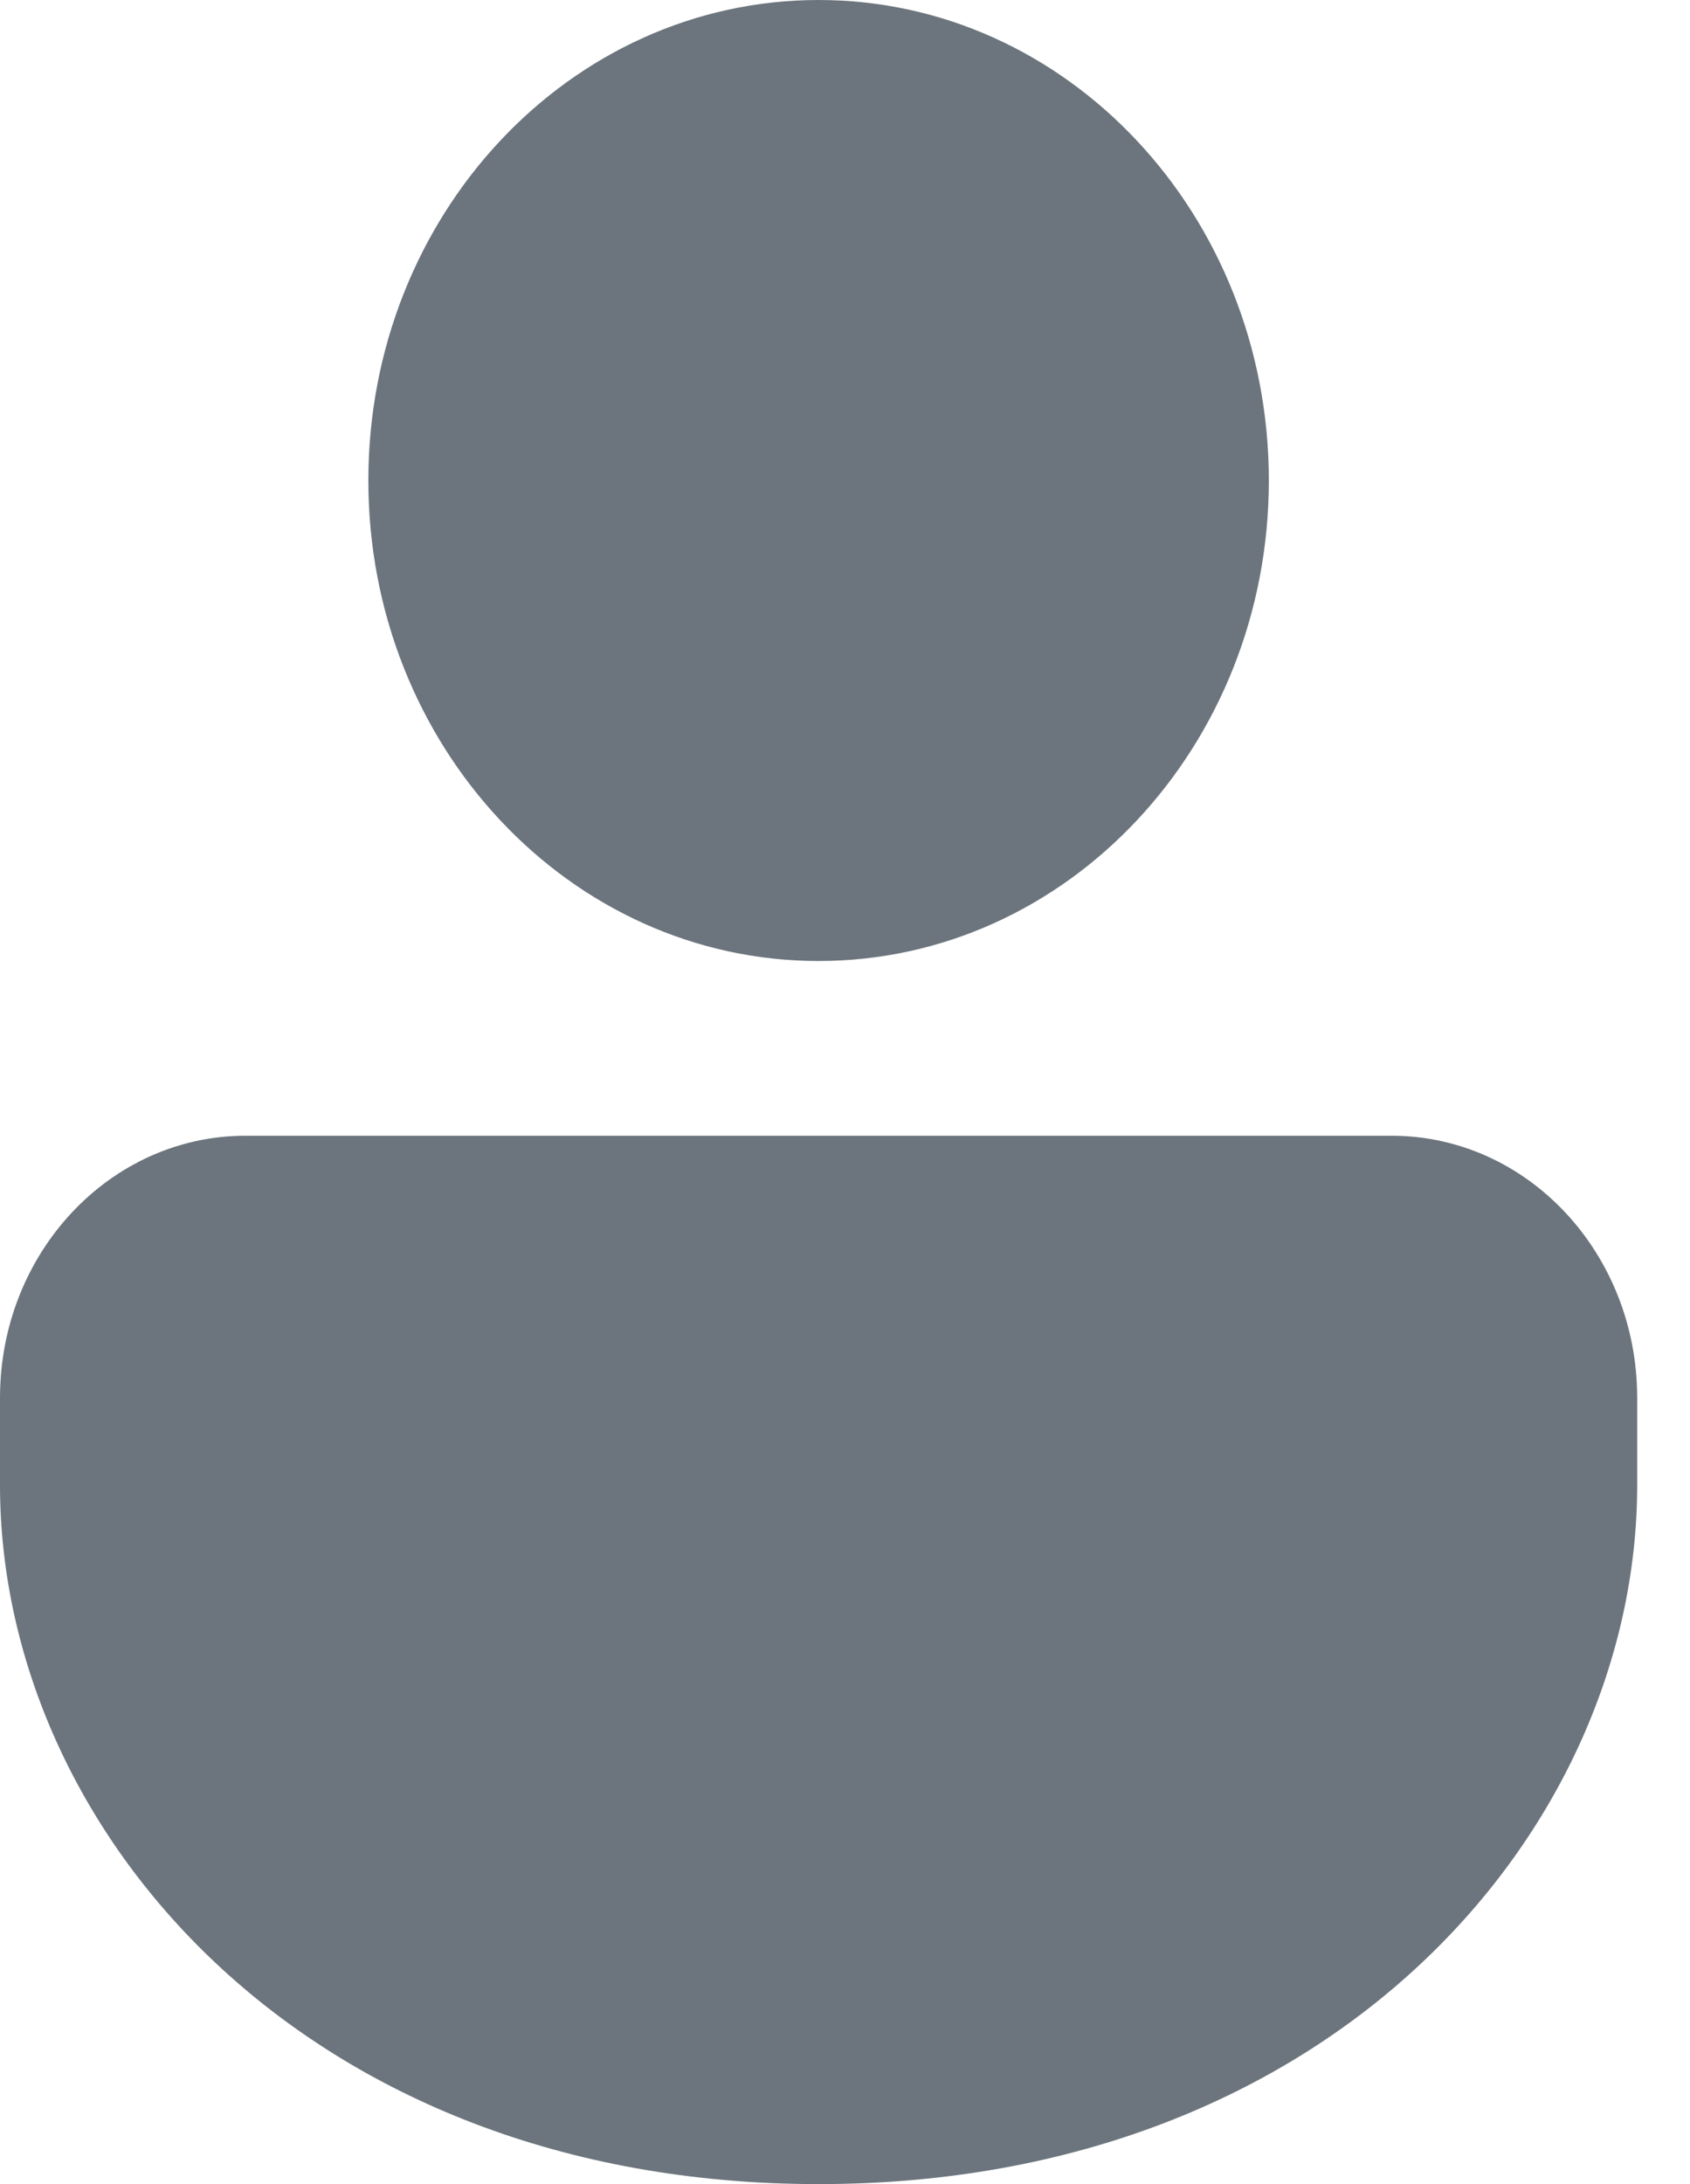 <svg width="24" height="31" viewBox="0 0 24 31" fill="none" xmlns="http://www.w3.org/2000/svg">
<path id="person" d="M19.762 16.12C21.689 16.12 23.25 17.785 23.25 19.84V21.08C23.25 25.969 18.927 31 11.625 31C4.323 31 0 25.969 0 21.08V19.84C0 17.785 1.561 16.12 3.487 16.12H19.762ZM11.625 0C15.156 0 18.019 3.053 18.019 6.82C18.019 10.587 15.156 13.64 11.625 13.64C8.094 13.64 5.231 10.587 5.231 6.82C5.231 3.053 8.094 0 11.625 0Z" fill="#6C757D"/>
</svg>
